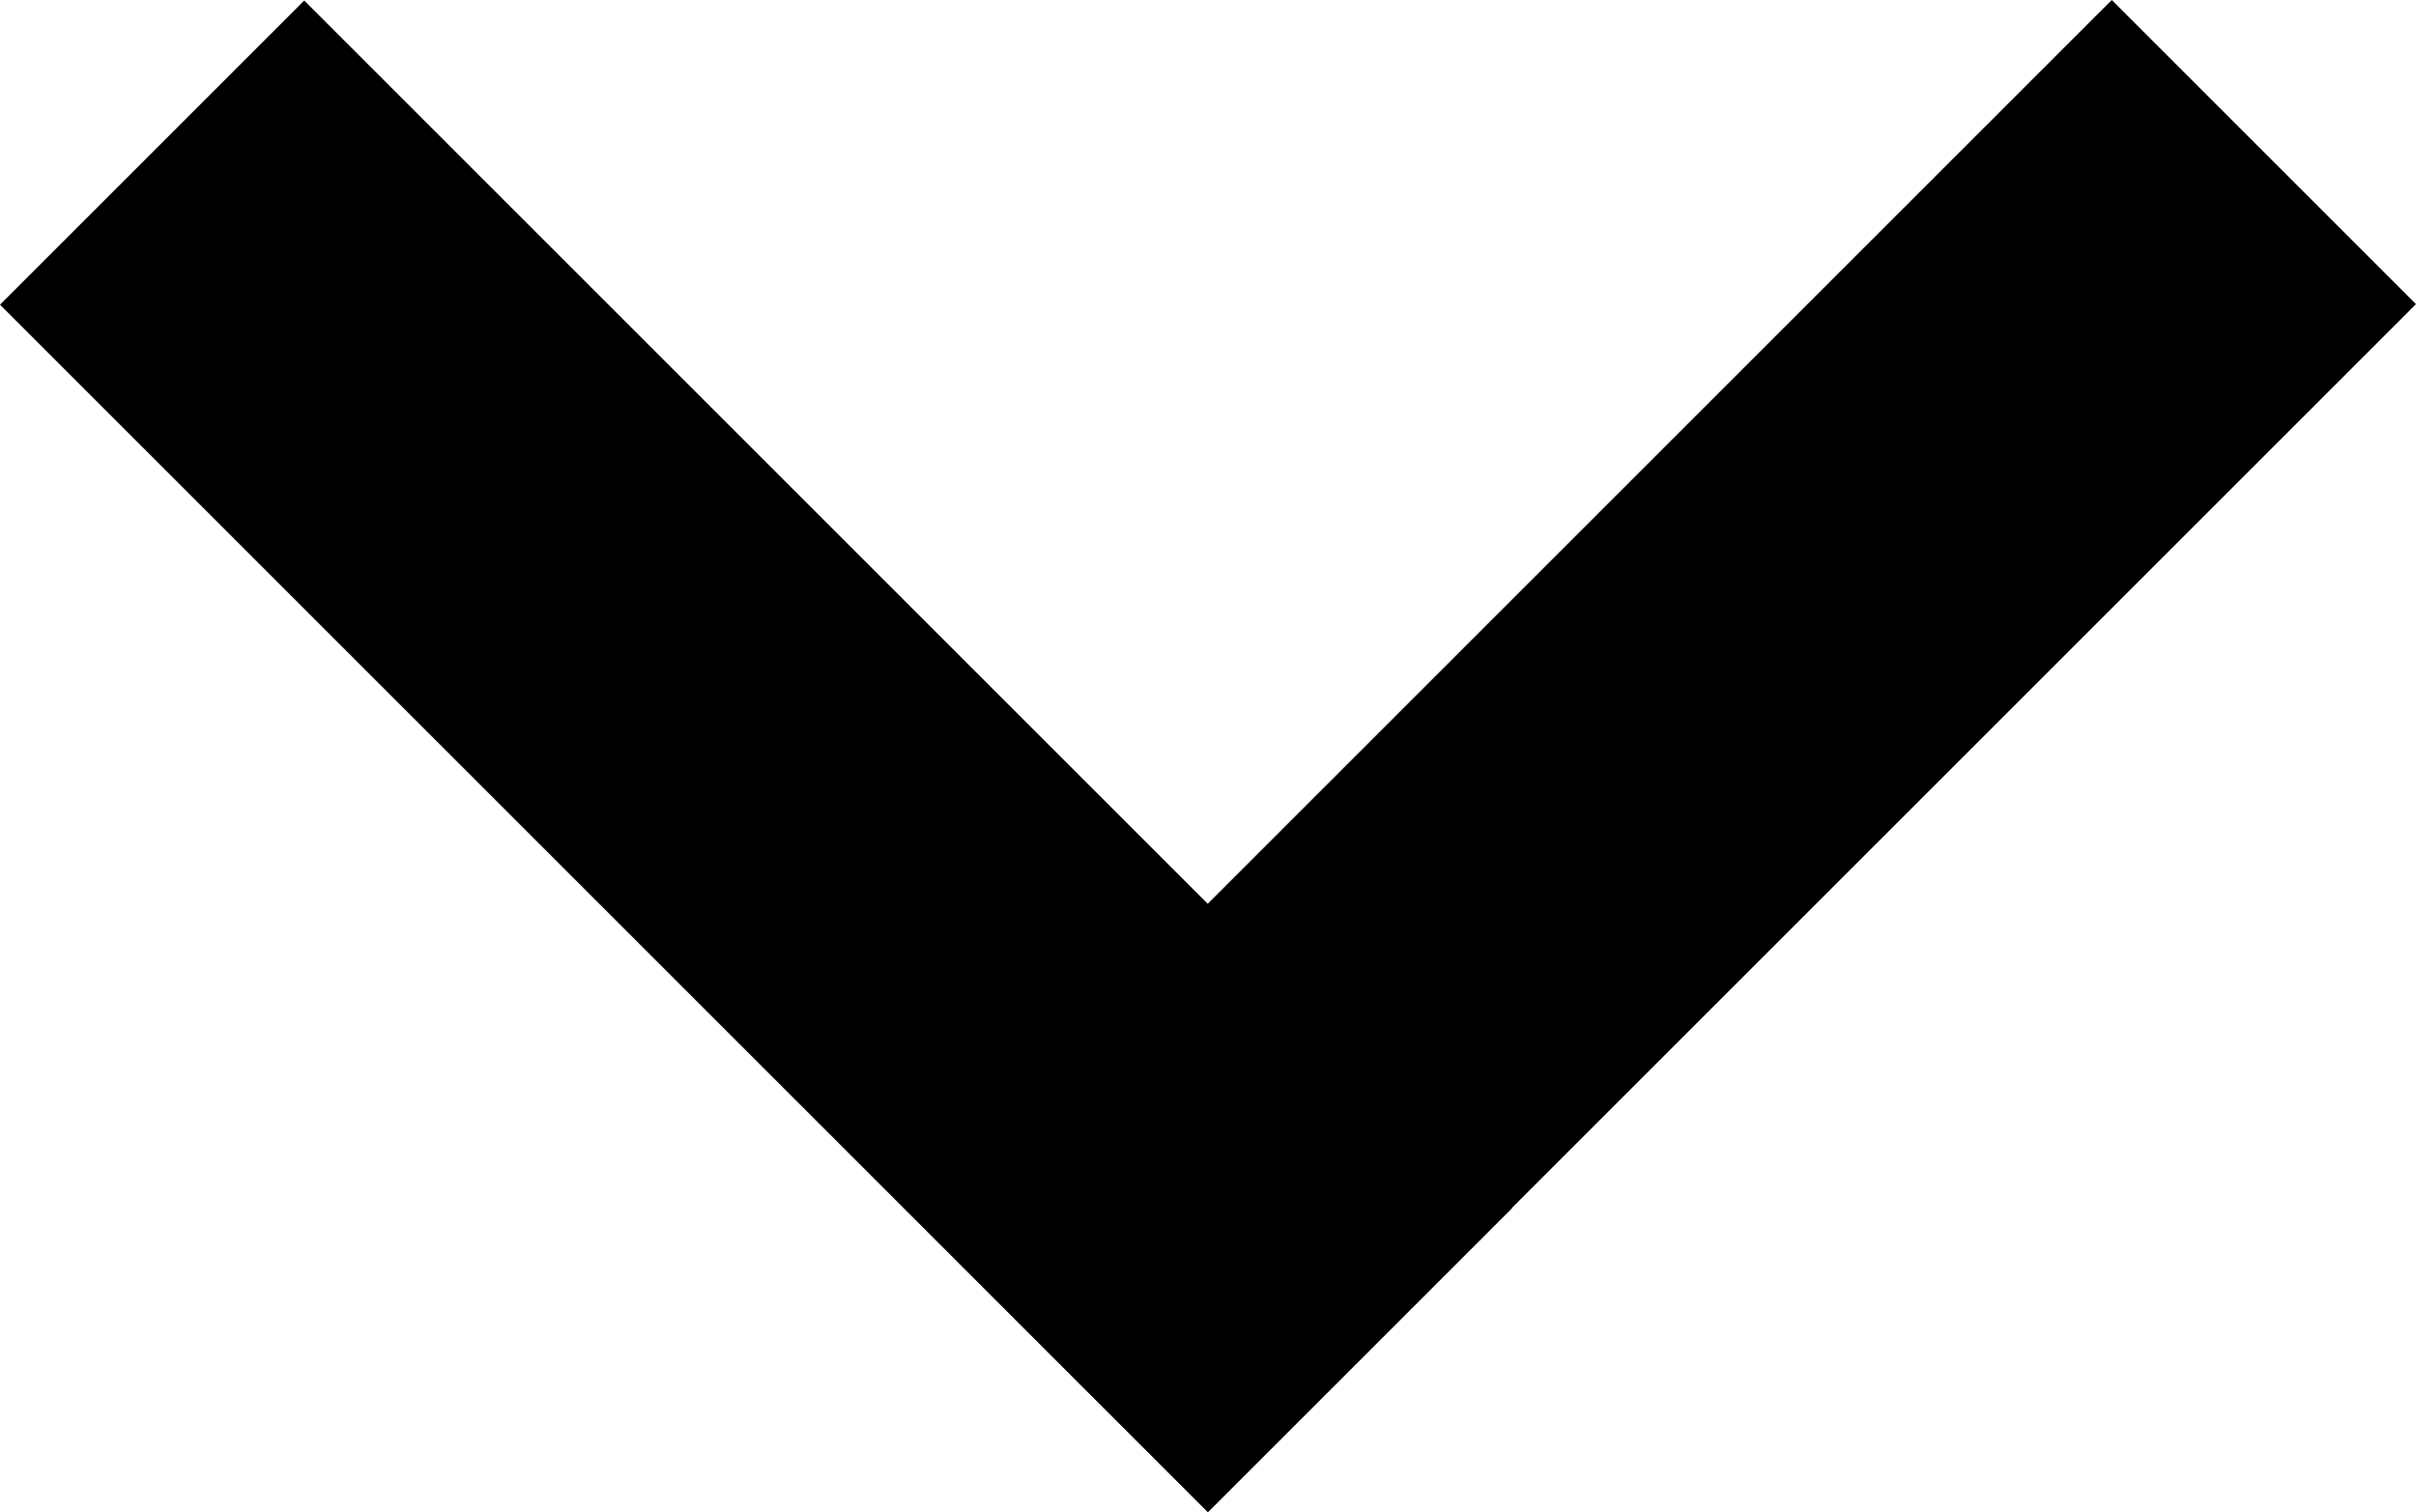 <svg id="Слой_1" data-name="Слой 1" xmlns="http://www.w3.org/2000/svg" viewBox="0 0 567.17 355.09"><defs><style>.cls-1{stroke:#000;stroke-miterlimit:10;}</style></defs><title>arrow-down</title><rect class="cls-1" x="565.49" y="399.8" width="400" height="100" transform="translate(-45.74 -681.73) rotate(45)"/><rect class="cls-1" x="777.69" y="399.68" width="400" height="100" transform="translate(-619.62 550.84) rotate(-45)"/></svg>
